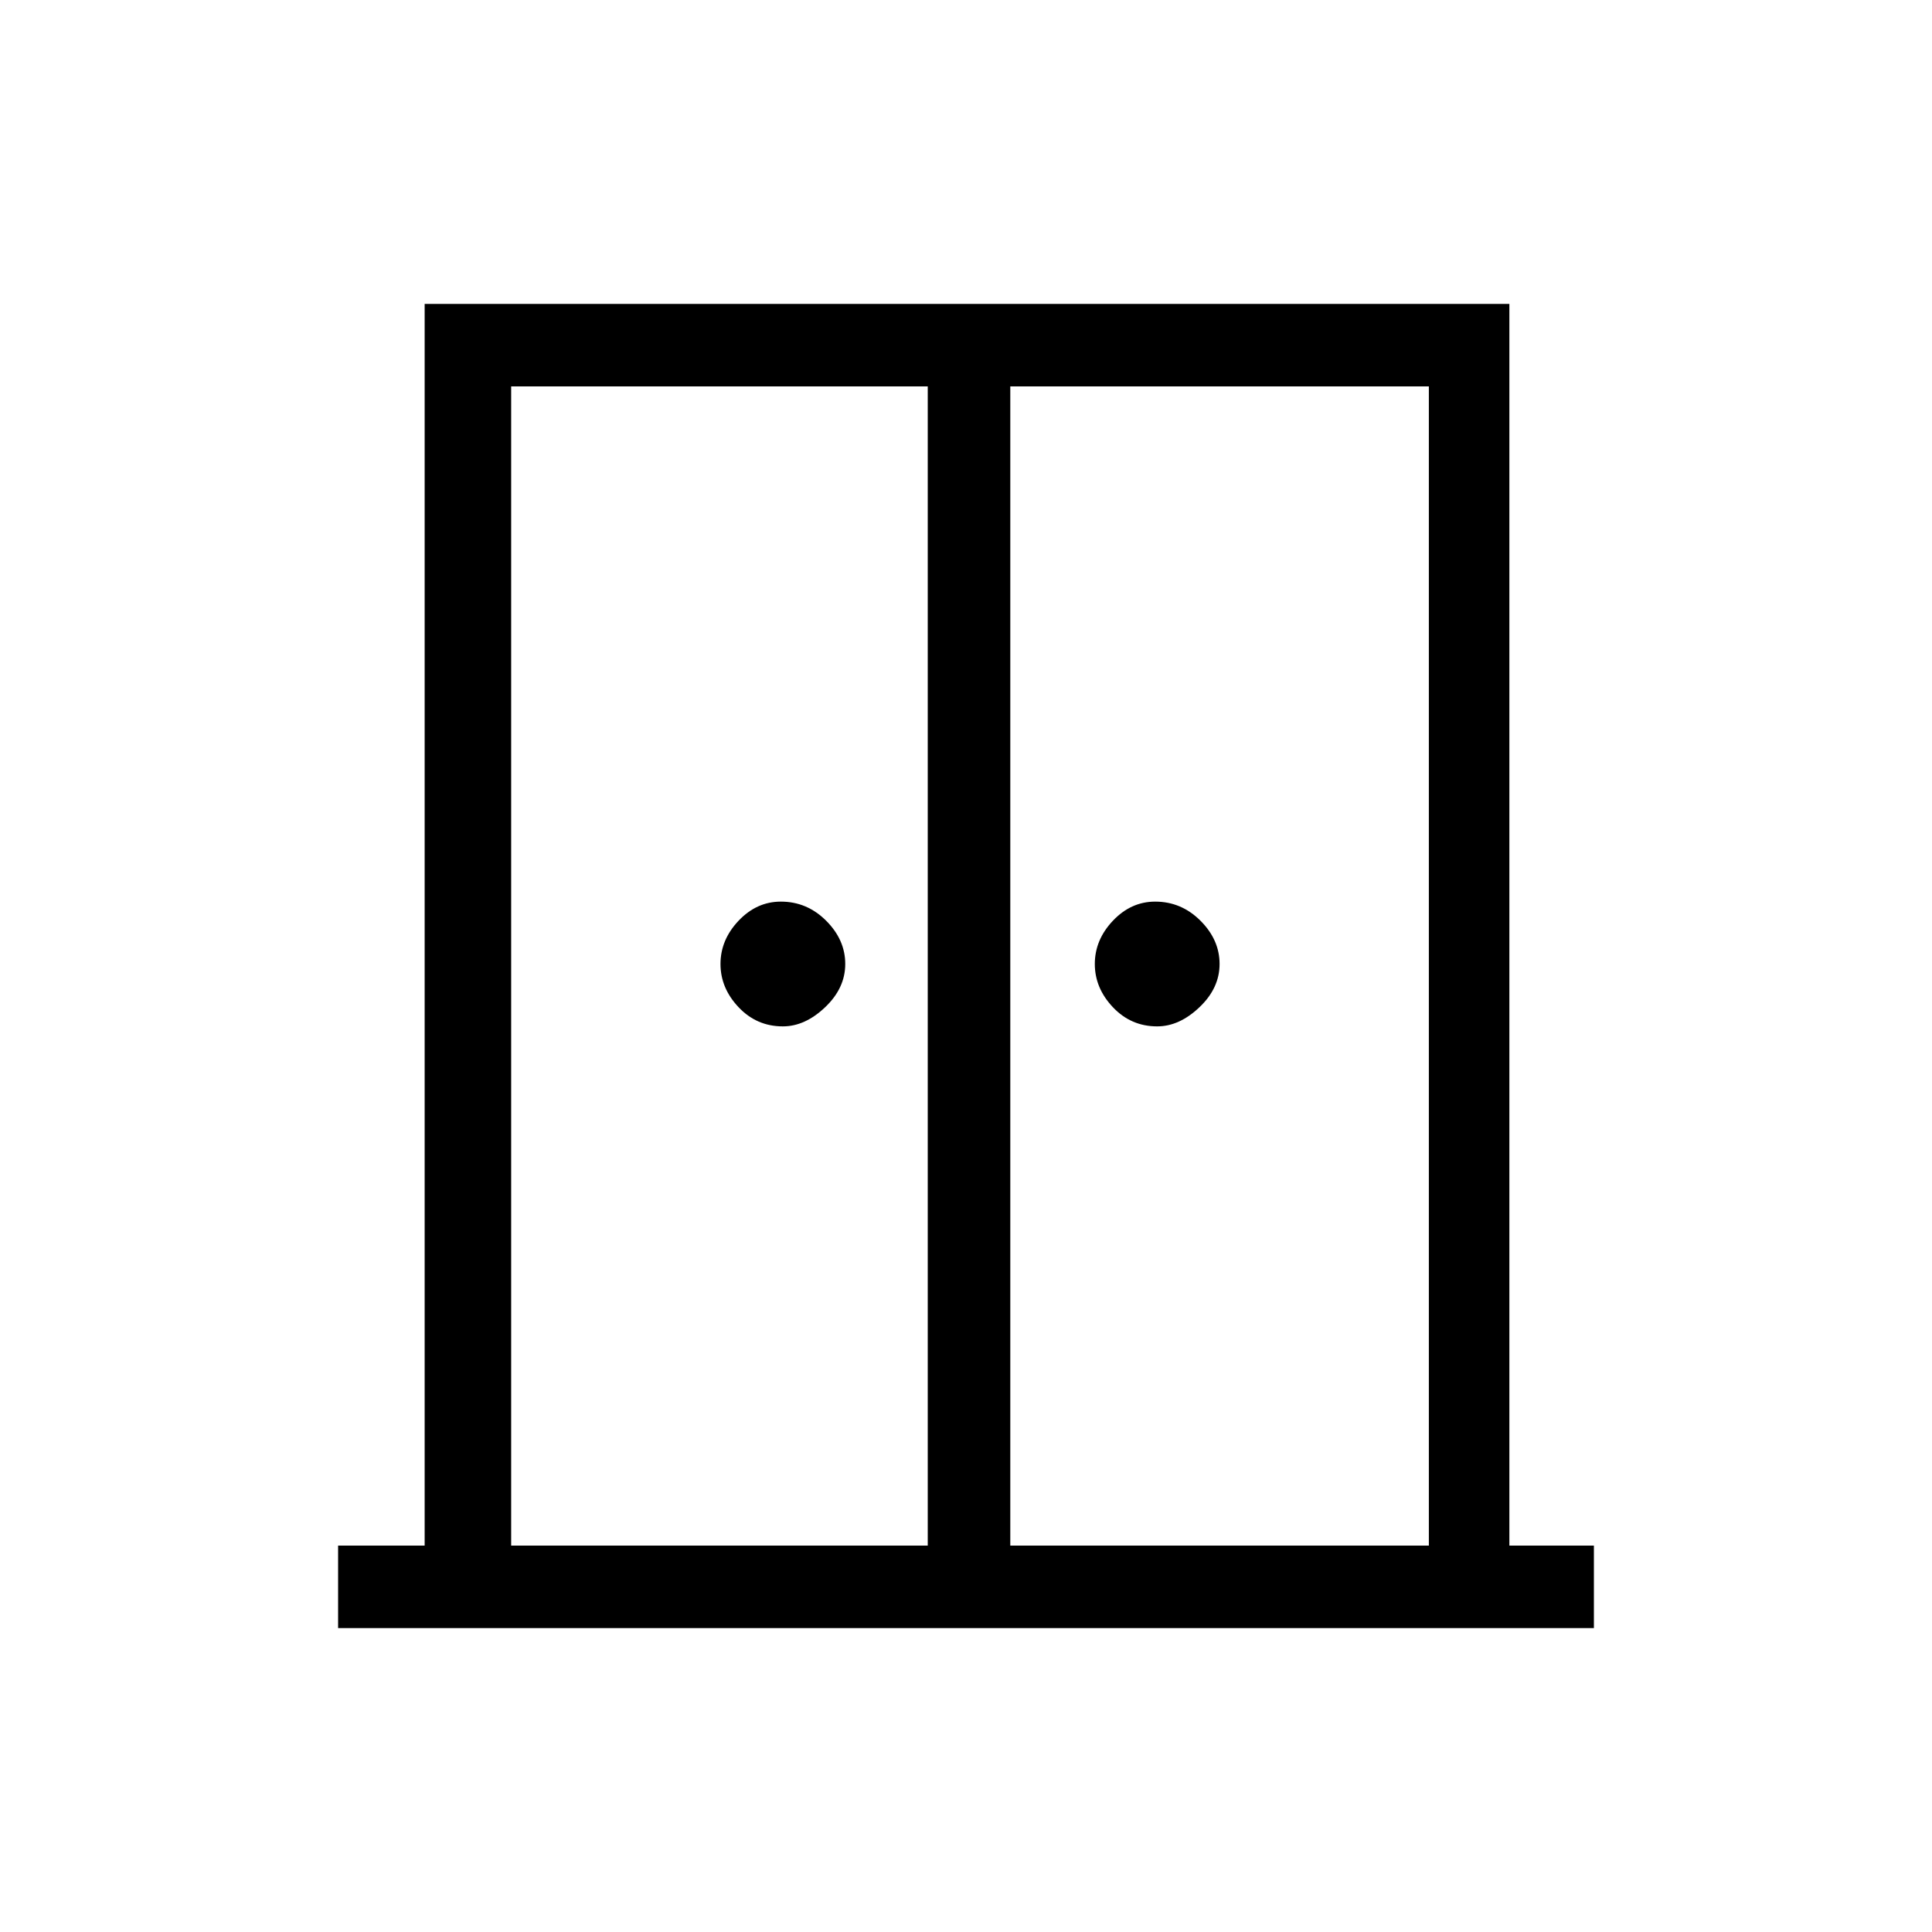 <svg xmlns="http://www.w3.org/2000/svg" height="40" width="40"><path d="M16.208 21.25q-.541 0-.916-.396t-.375-.896q0-.5.375-.896.375-.395.875-.395.541 0 .937.395.396.396.396.896t-.417.896q-.416.396-.875.396Zm7.75 0q-.541 0-.916-.396t-.375-.896q0-.5.375-.896.375-.395.875-.395.541 0 .937.395.396.396.396.896t-.417.896q-.416.396-.875.396ZM7 33.708V32h1.792V6.292H31.25V32H33v1.708ZM10.583 32h8.625V8h-8.625Zm10.334 0h8.666V8h-8.666Zm-.875-12.917Z"/></svg>
